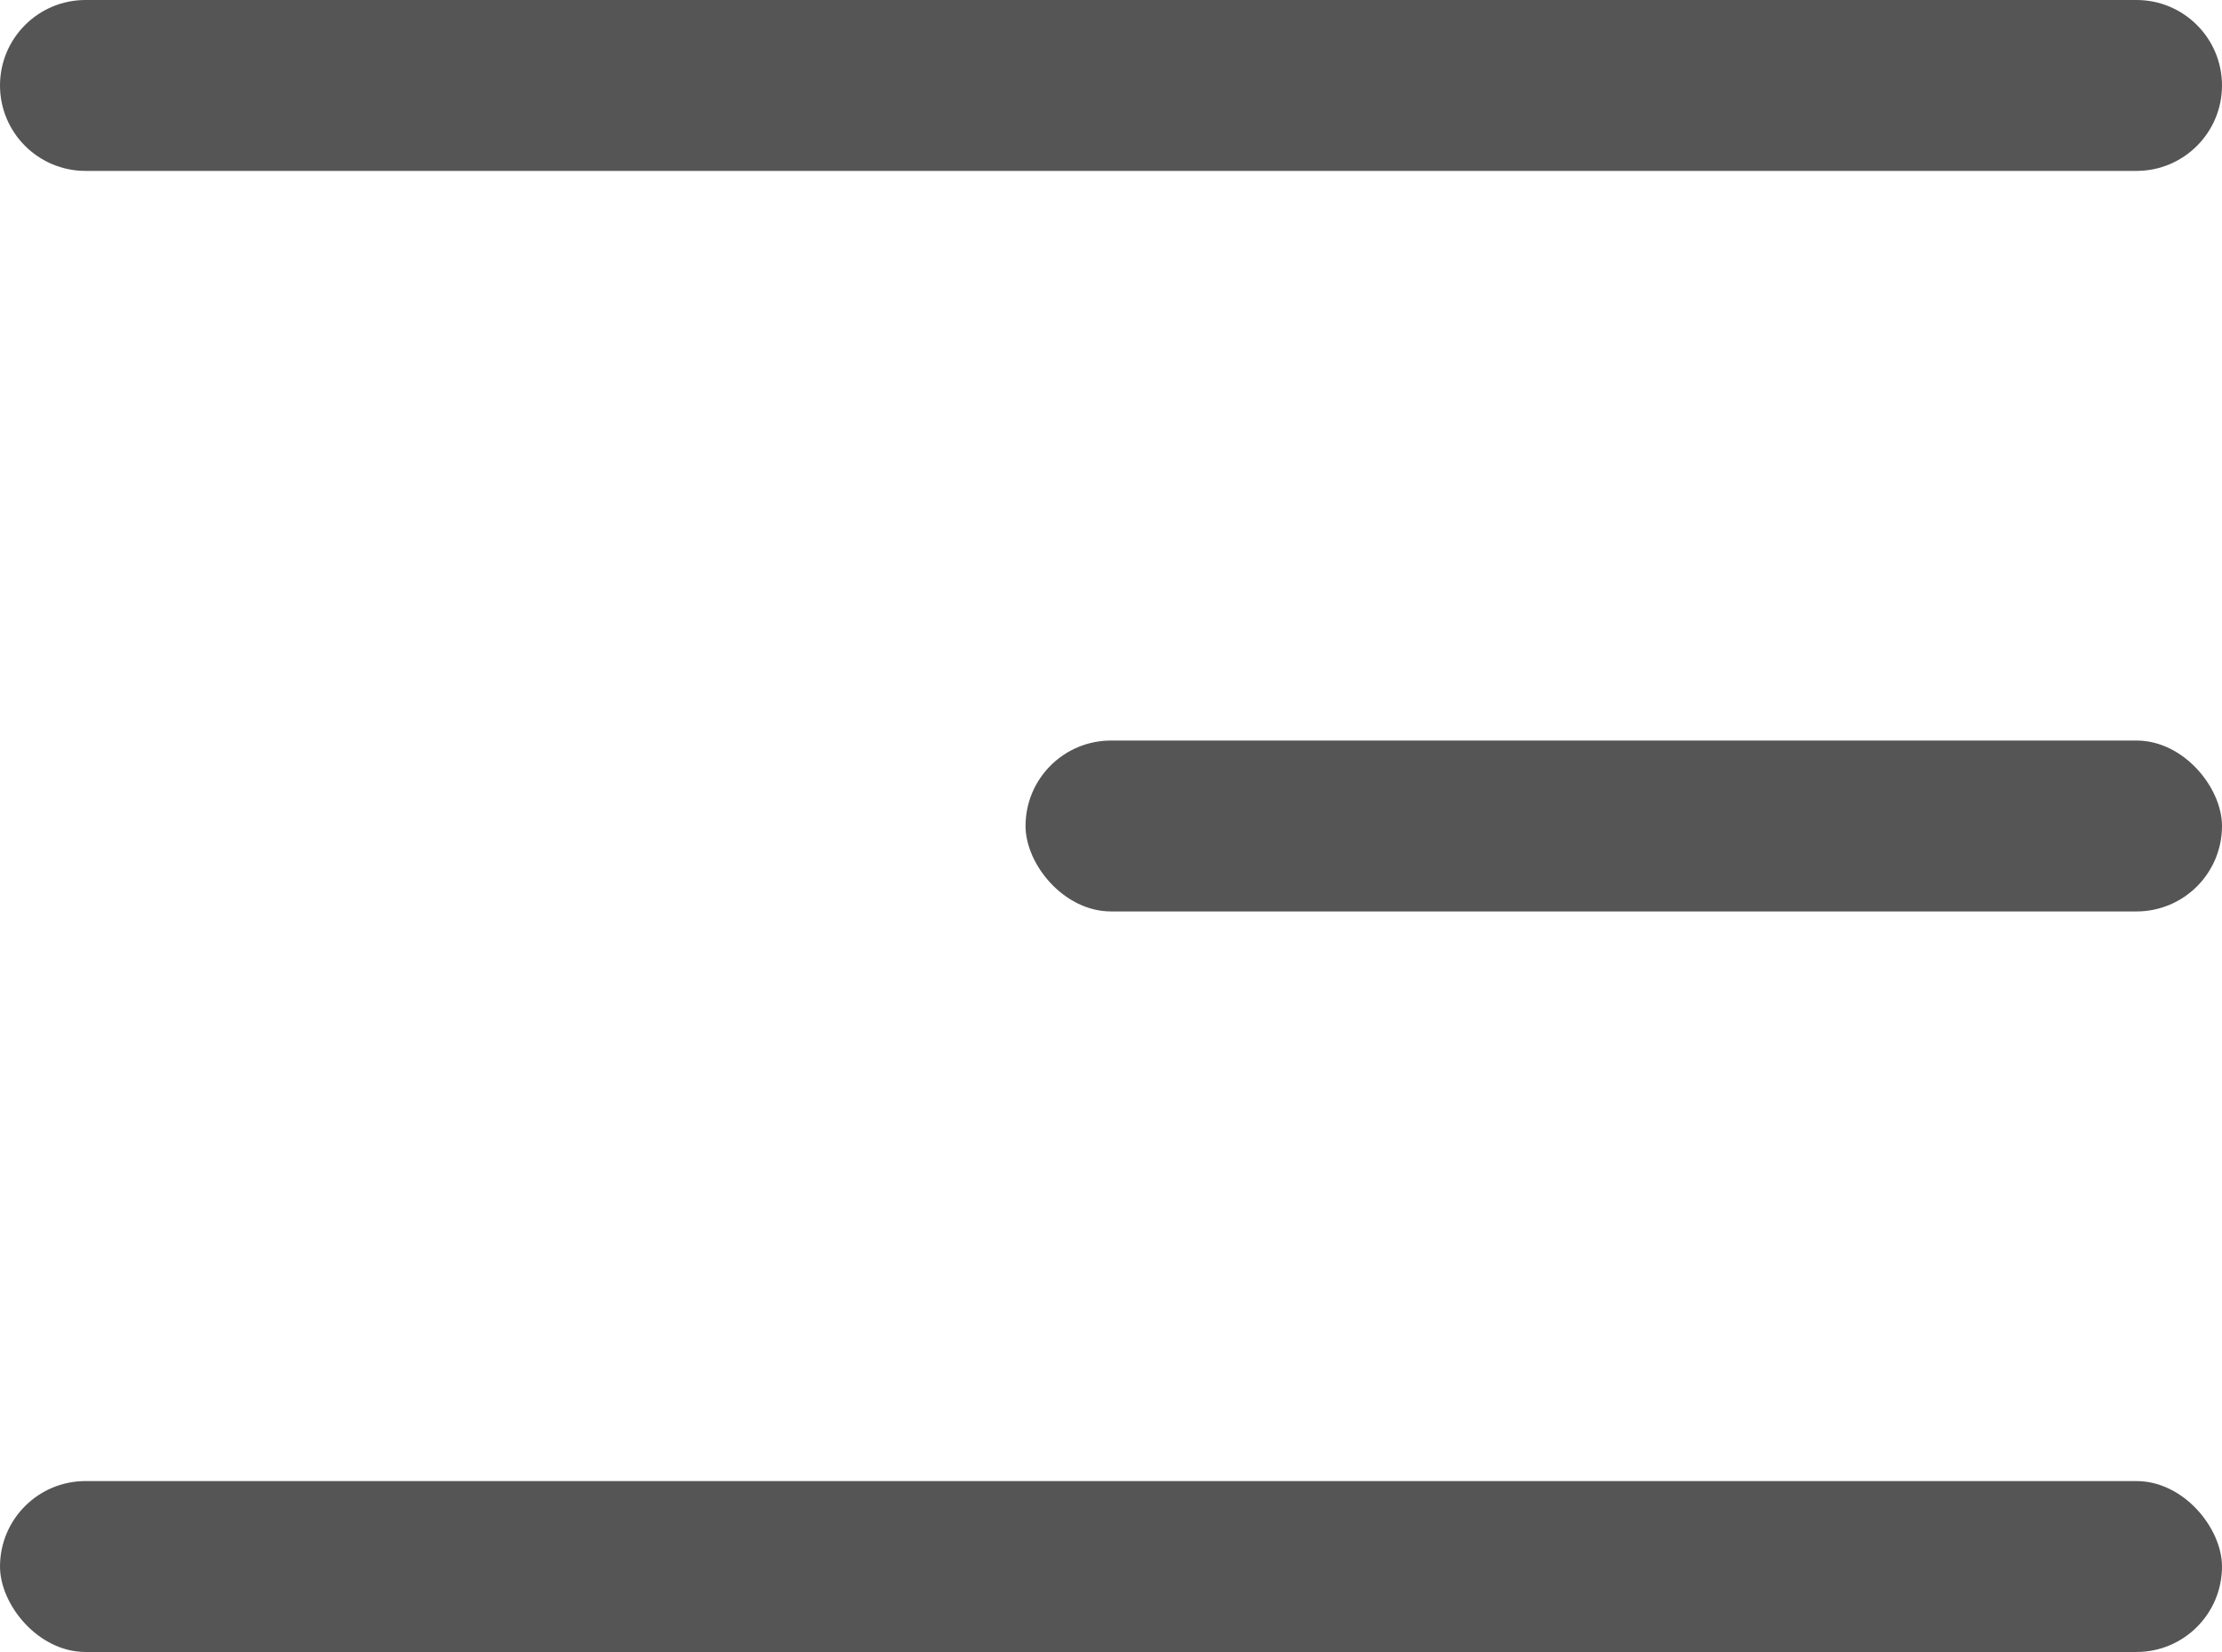<svg width="39" height="29" viewBox="0 0 39 29" fill="none" xmlns="http://www.w3.org/2000/svg">
<path d="M0 1.5C0 0.672 0.672 0 1.5 0H37.5C38.328 0 39 0.672 39 1.5V1.5C39 2.328 38.328 3 37.5 3H1.5C0.672 3 0 2.328 0 1.5V1.5Z" fill="#555555"/>
<rect x="18" y="13" width="21" height="3" rx="1.5" fill="#555555"/>
<rect y="26" width="39" height="3" rx="1.5" fill="#555555"/>
</svg>
